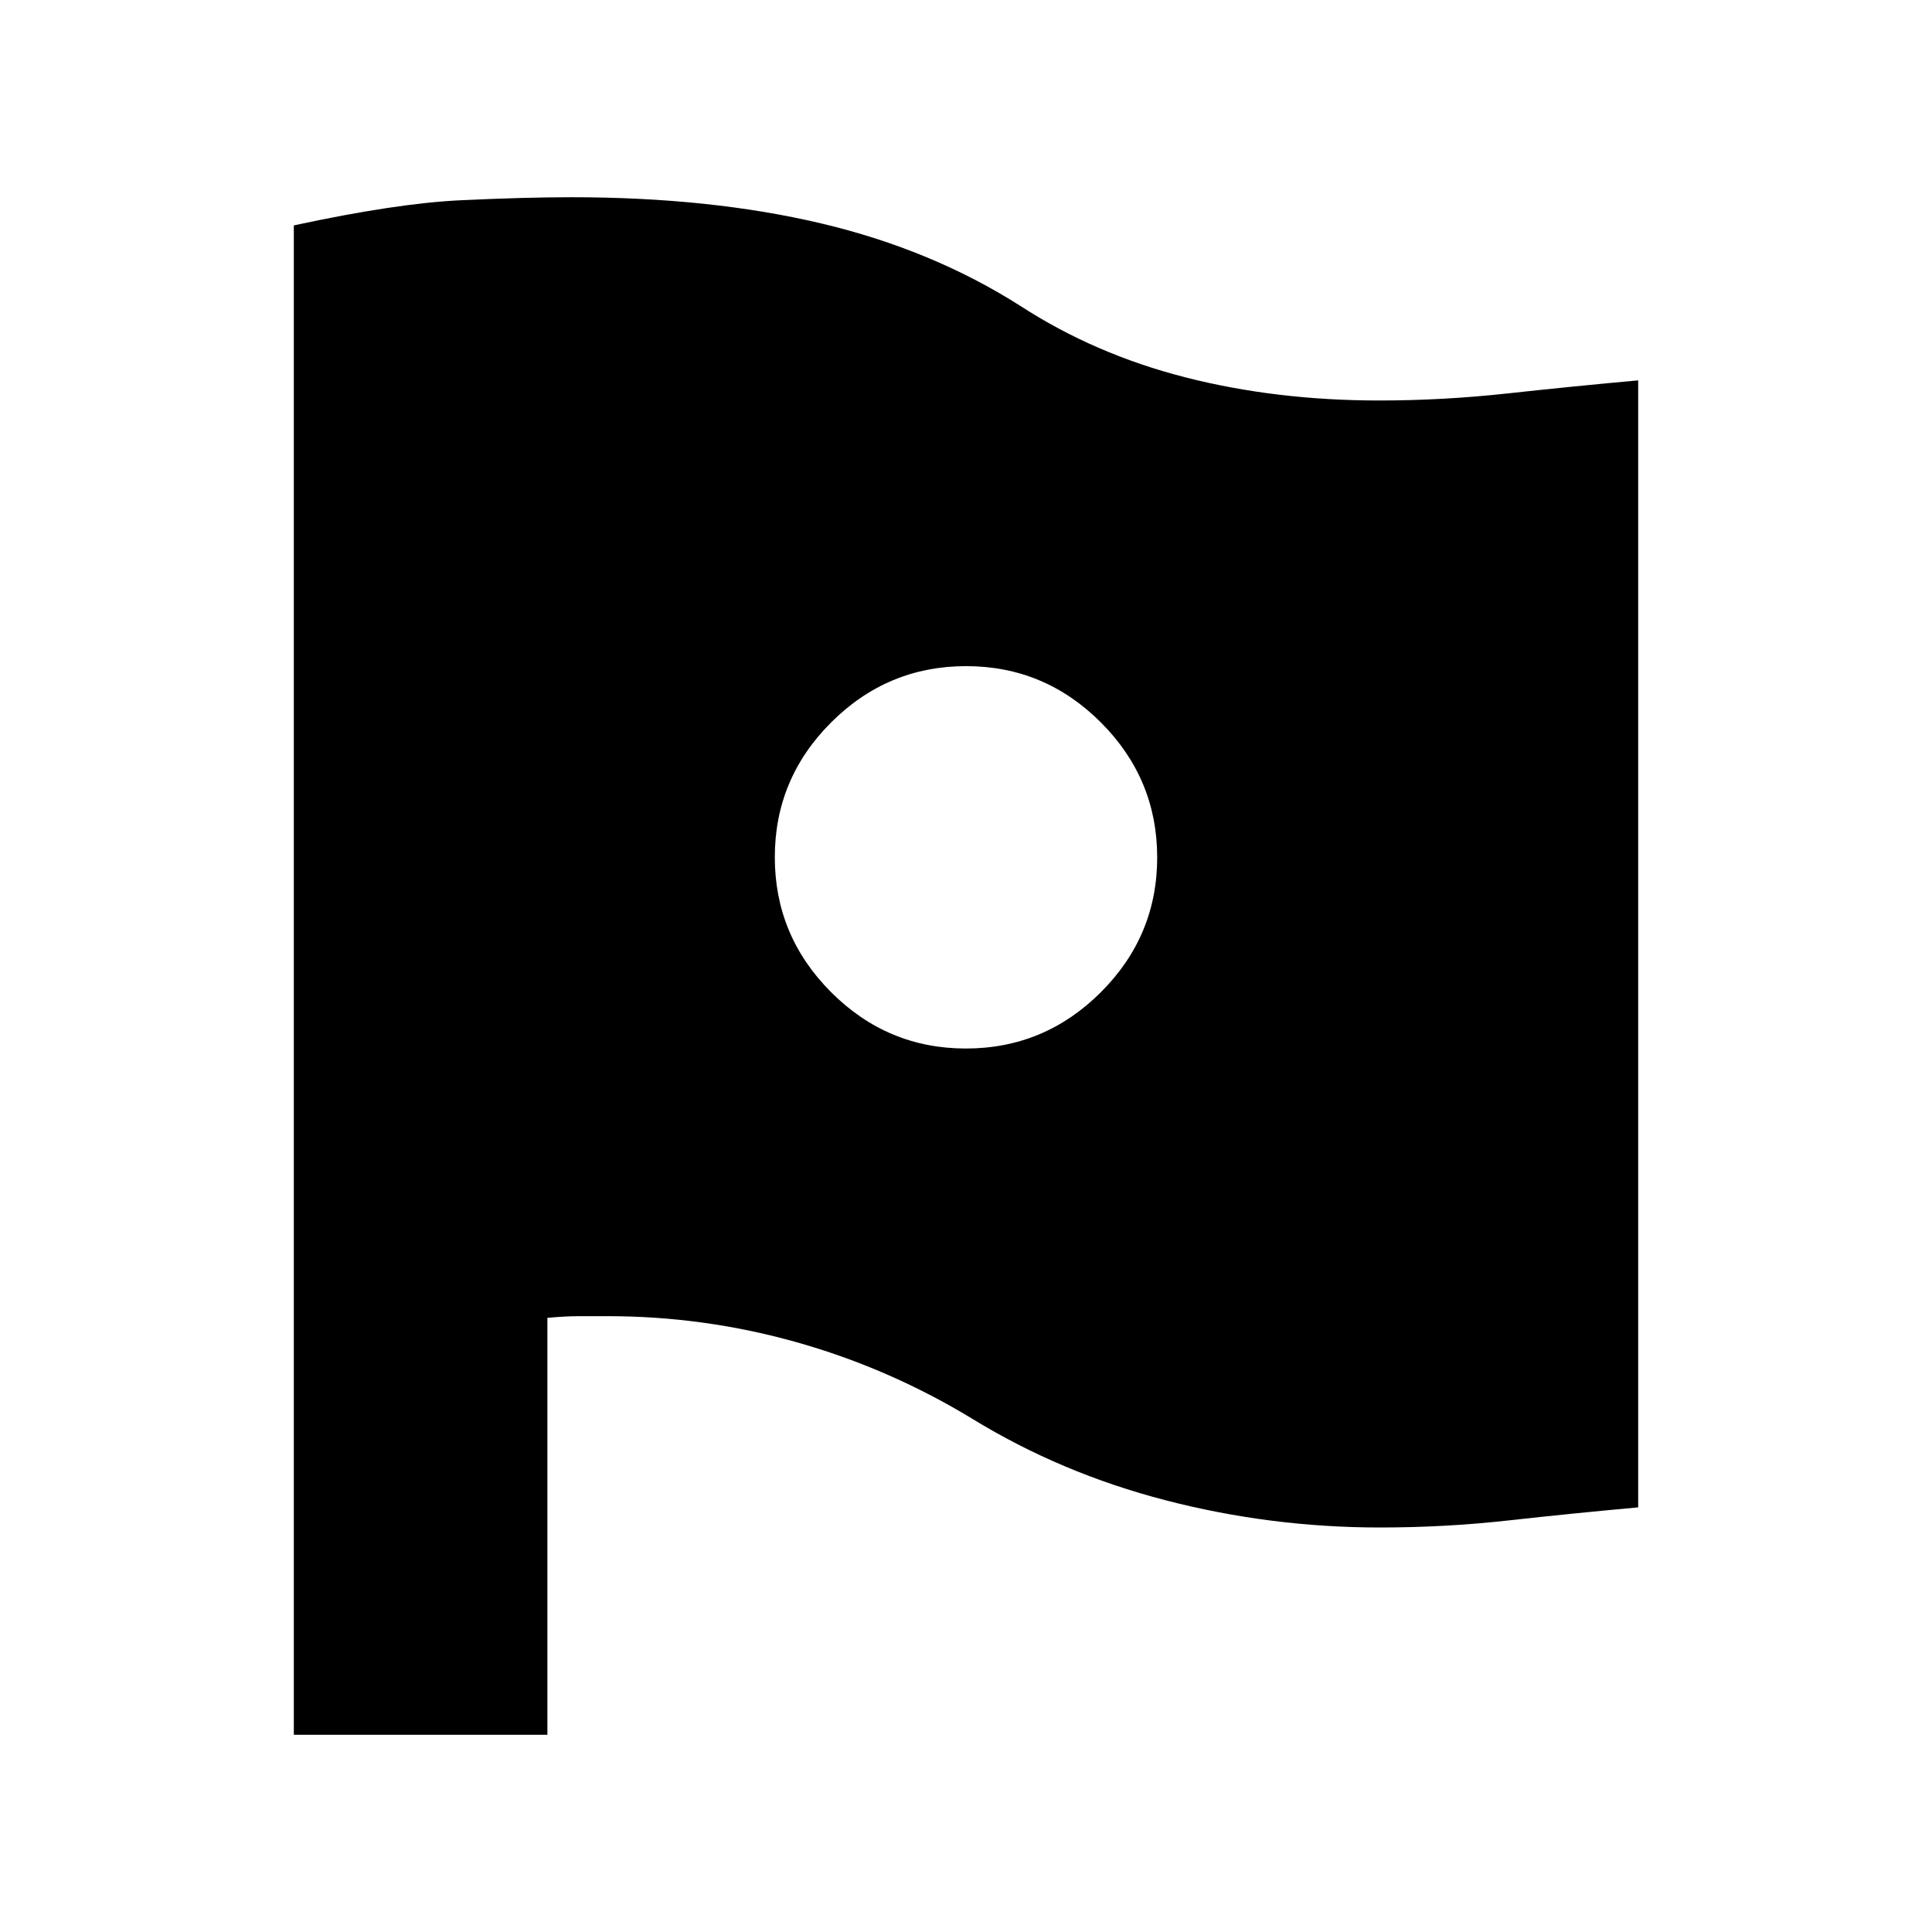 <svg xmlns="http://www.w3.org/2000/svg" height="20" viewBox="0 -960 960 960" width="20"><path d="M479.96-439Q519-439 547-466.96q28-27.96 28-67T547.04-601q-27.96-28-67-28T413-601.04q-28 27.96-28 67T412.96-467q27.96 28 67 28ZM146-98v-750q51-11 83-12.5t55-1.5q69 0 124 13t99 41q37 24 82 35.5t96.36 11.5q31.64 0 63.64-3.5t65-6.5v560q-33 3-64.49 6.5-31.49 3.5-63.79 3.5-54.33 0-106.41-13.49T483.15-255q-41.19-25.04-87.19-38.02Q349.95-306 302-306h-14.5q-6.5 0-15.5.83V-98H146Z"/></svg>